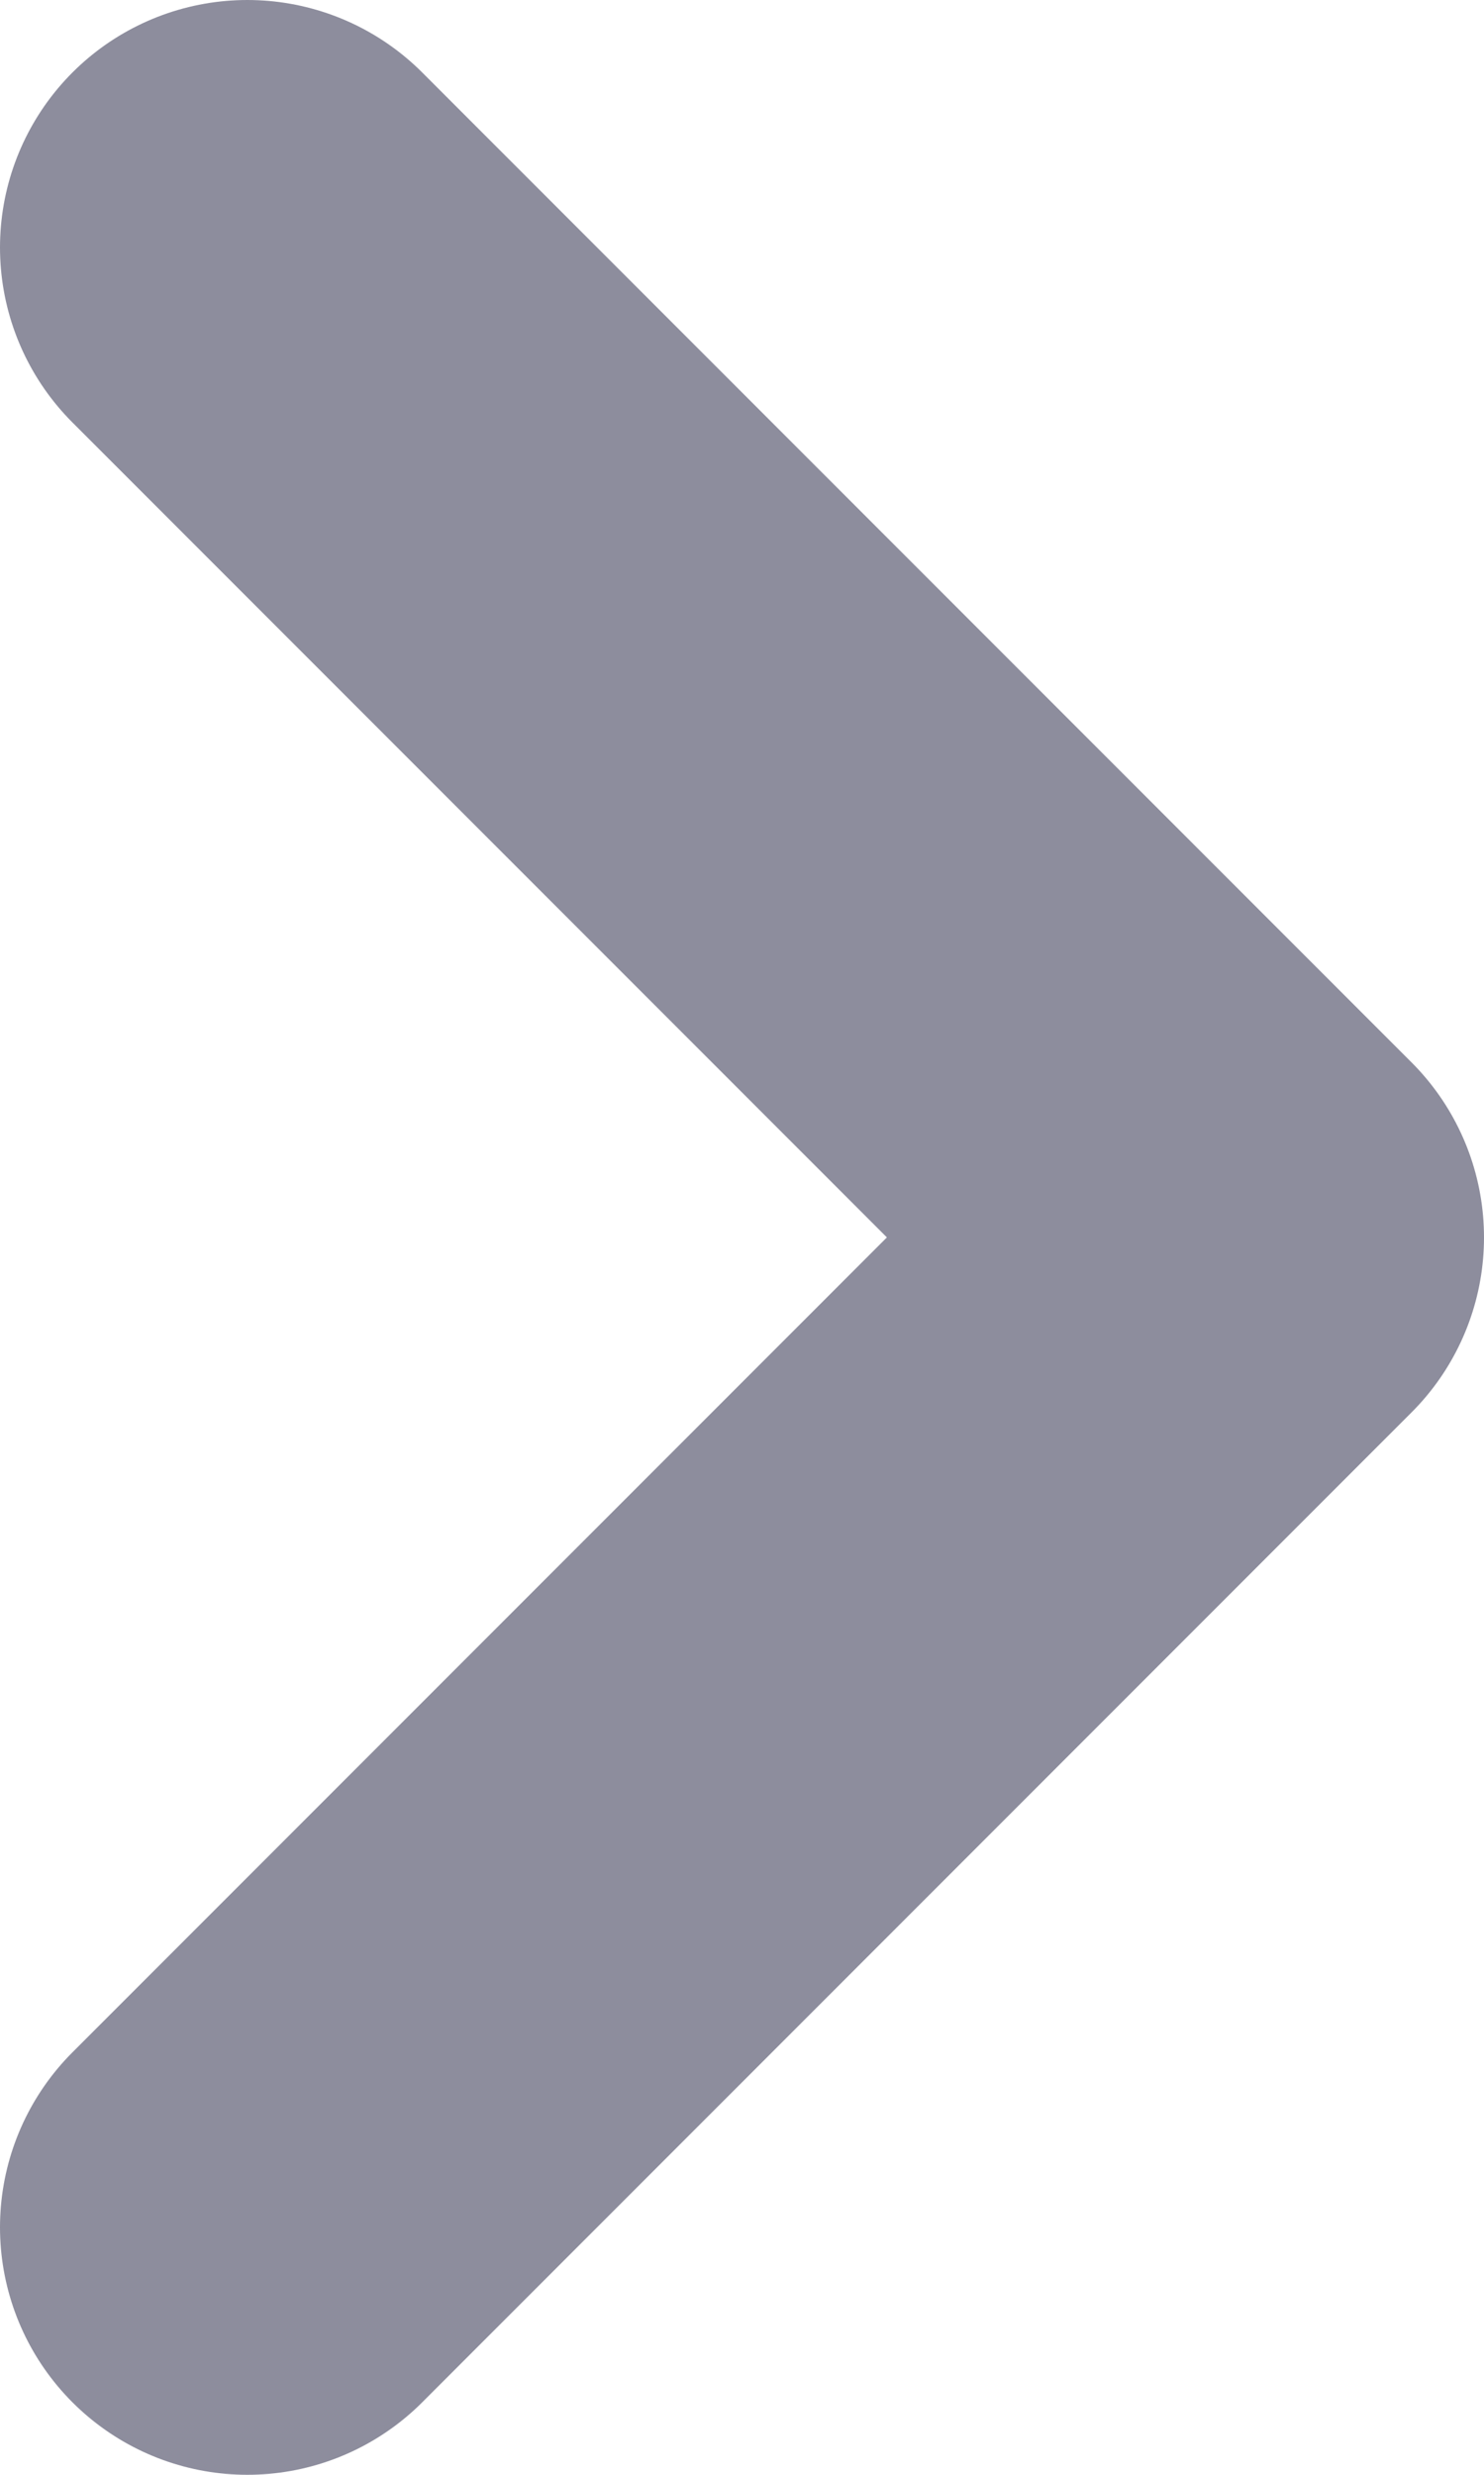 <svg width="6" height="10" viewBox="0 0 6 10" fill="none" xmlns="http://www.w3.org/2000/svg">
<path d="M1 9L5 5L1 1" stroke="#8D8D9D" stroke-width="2" stroke-linecap="round" stroke-linejoin="round"/>
</svg>
